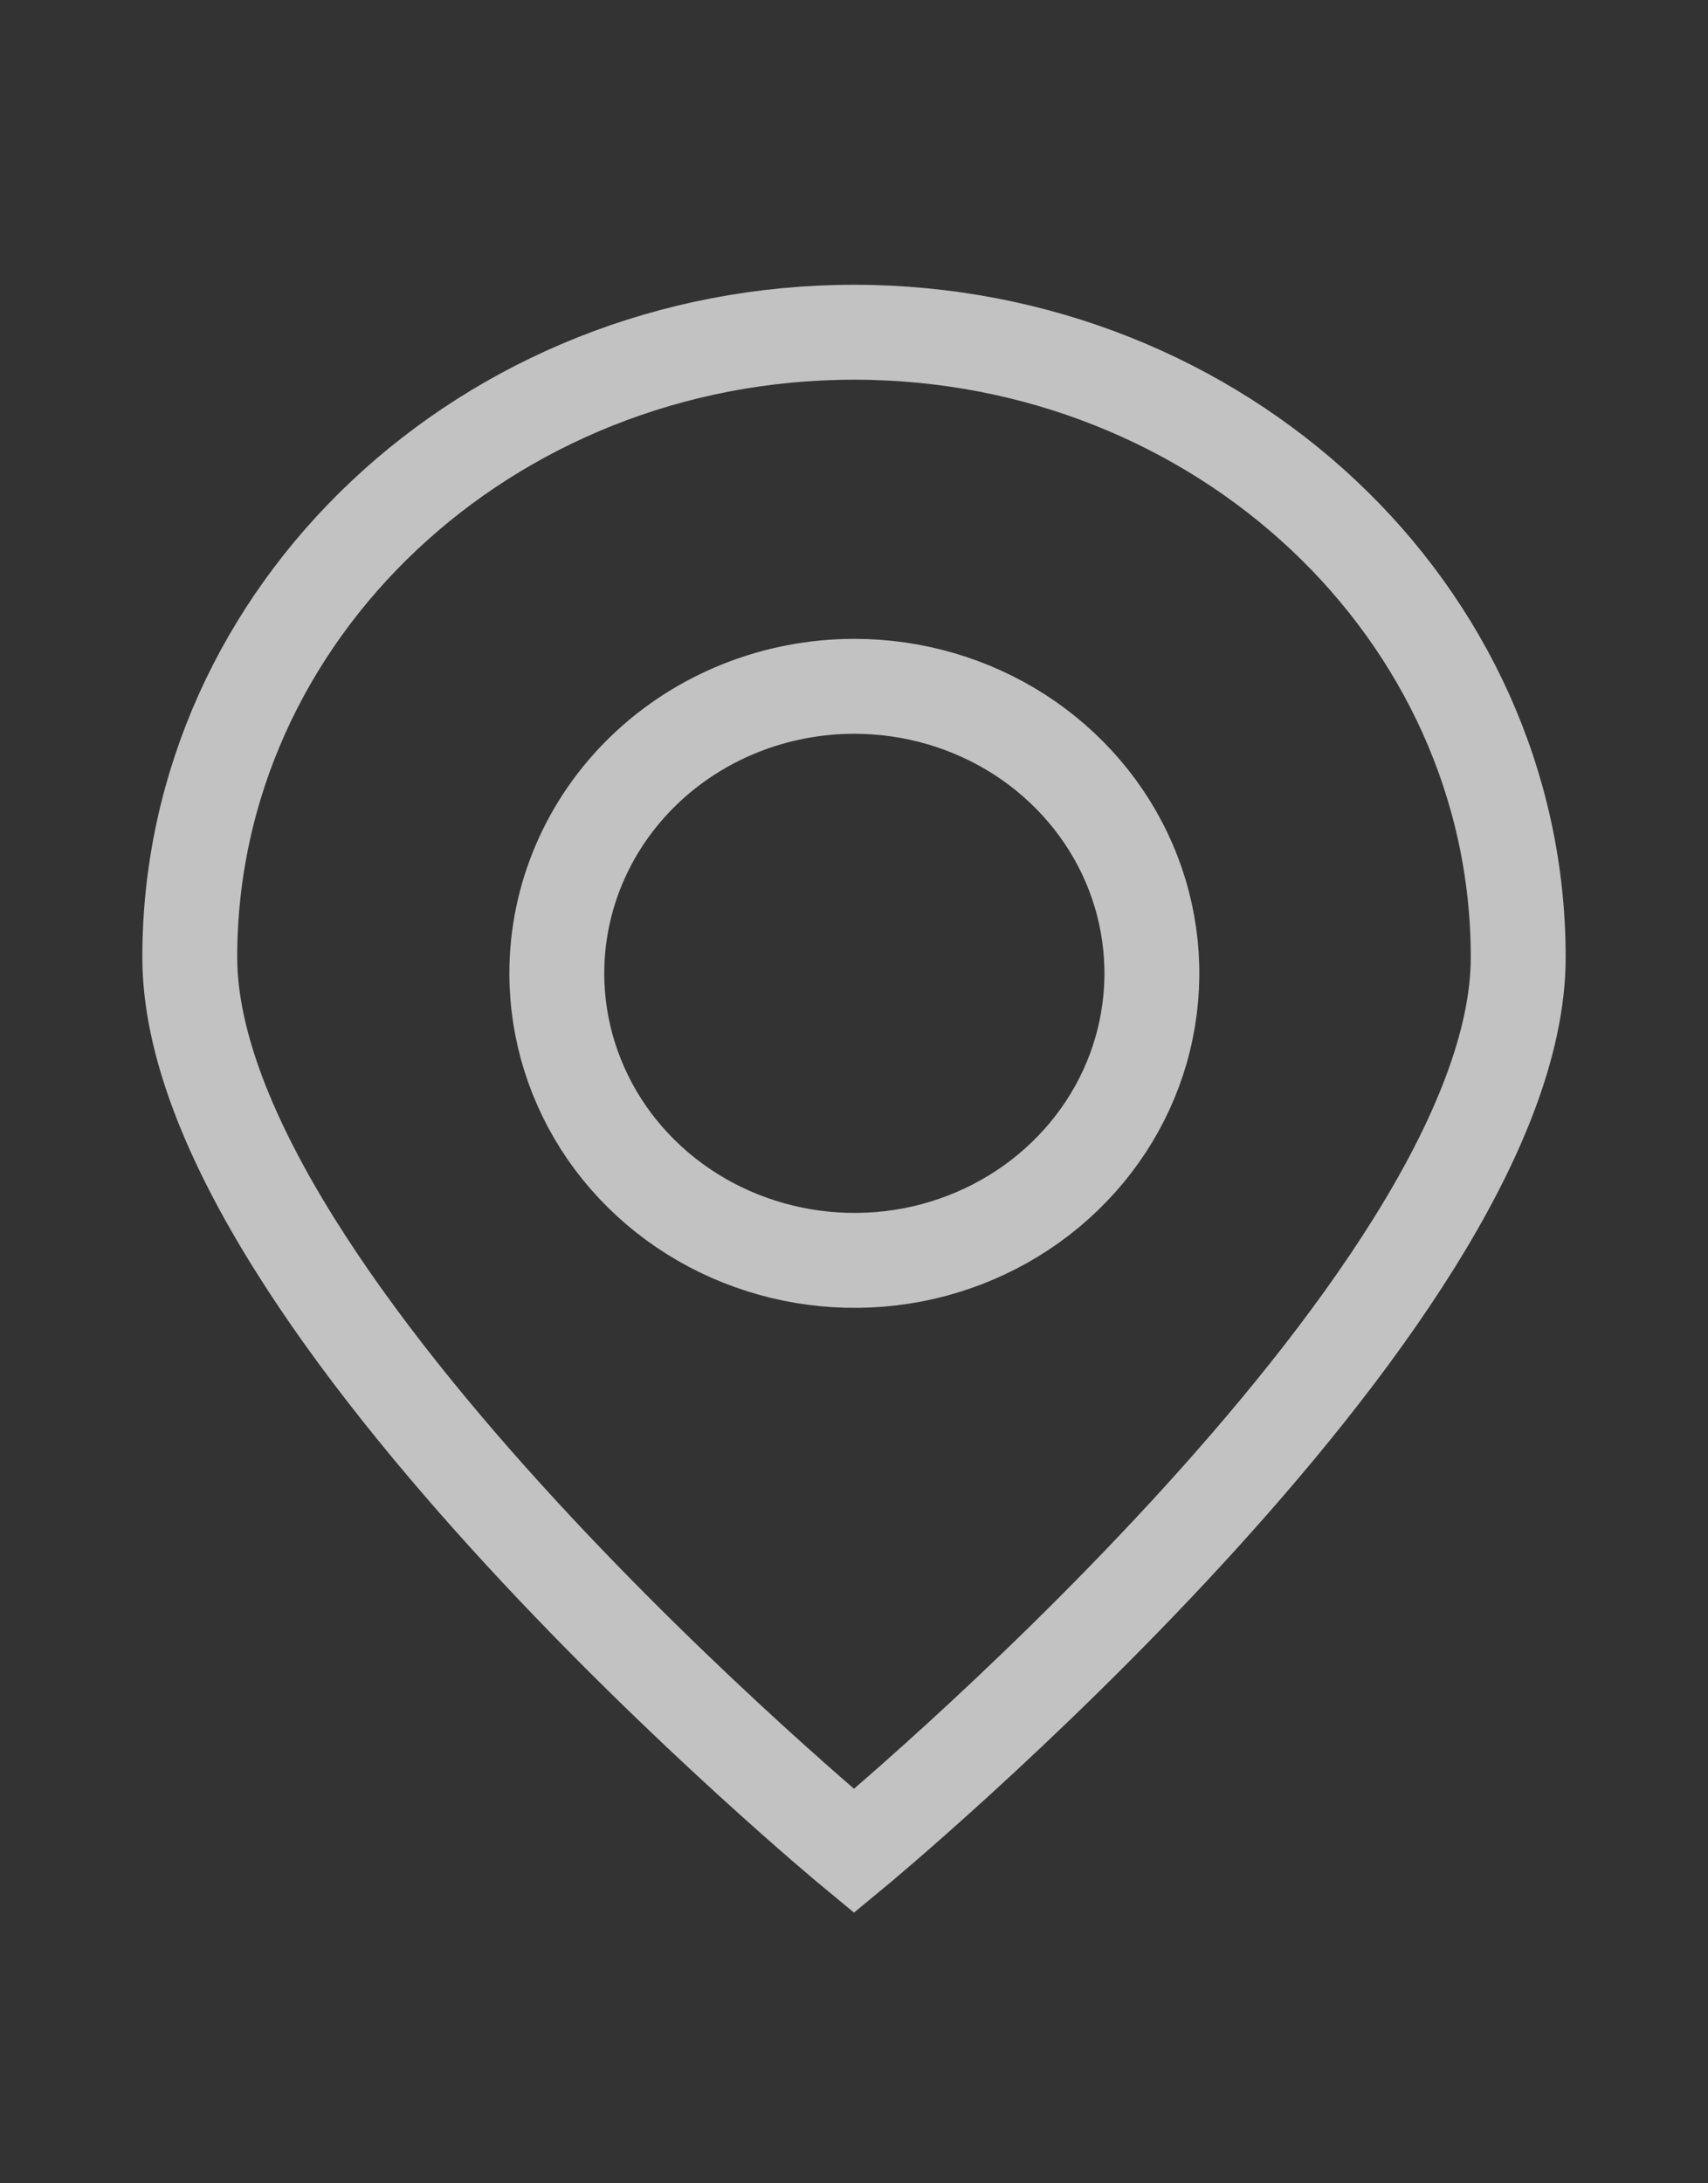 <svg width="18" height="23" viewBox="0 0 18 23" fill="none" xmlns="http://www.w3.org/2000/svg">
<rect x="0" y="0" width="18" height="23" fill="#333333" stroke="none"/>
<path opacity="0.7" fill-rule="evenodd" clip-rule="evenodd" d="M9 3.5C12.866 3.5 16 6.448 16 10.084C16 13.72 9 19.5 9 19.5C9 19.5 2 13.72 2 10.084C2 6.448 5.134 3.5 9 3.5ZM9.004 7.23C9.624 7.23 10.23 7.407 10.746 7.739C11.262 8.072 11.664 8.544 11.901 9.096C12.138 9.649 12.2 10.257 12.079 10.844C11.959 11.43 11.66 11.969 11.221 12.392C10.783 12.815 10.224 13.103 9.616 13.22C9.007 13.336 8.377 13.276 7.804 13.047C7.231 12.819 6.741 12.431 6.396 11.934C6.052 11.436 5.868 10.852 5.868 10.254C5.868 9.452 6.198 8.682 6.786 8.115C7.374 7.548 8.172 7.23 9.004 7.23Z" stroke="white"/>
</svg>
